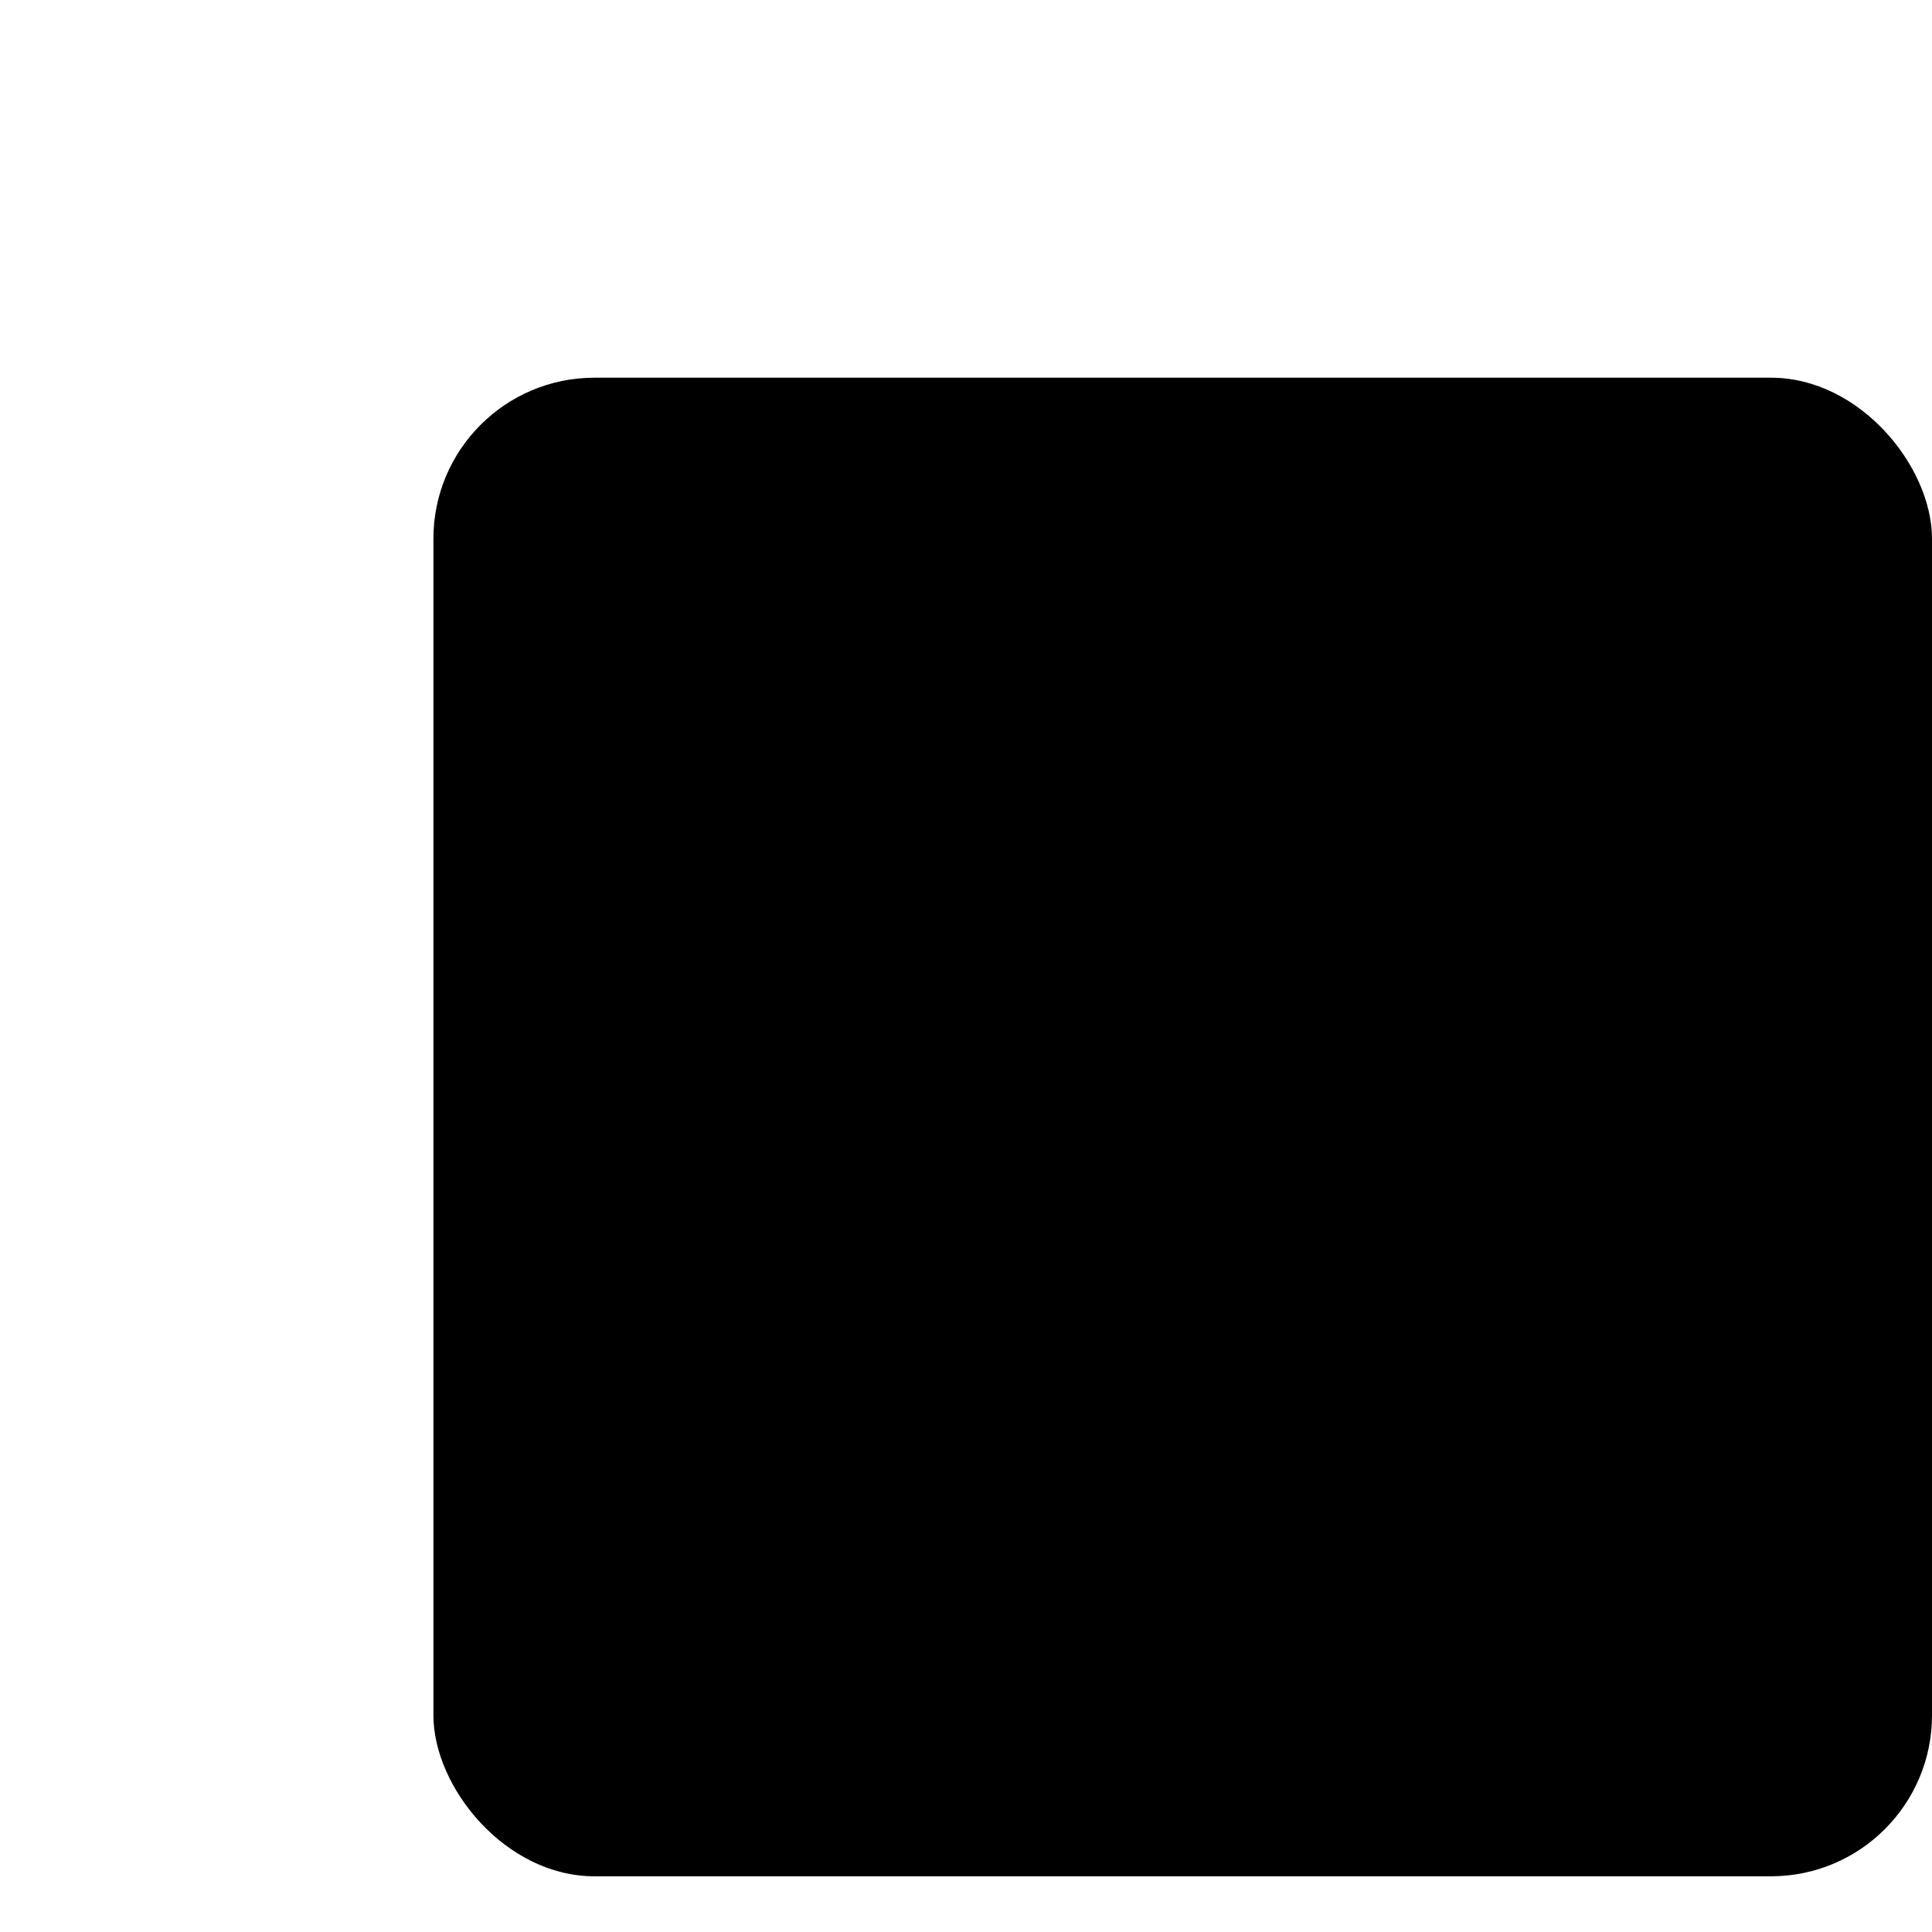 <?xml version="1.0" encoding="UTF-8" standalone="no"?>
<!--

    Copyright (c) 2012-2017 Red Hat, Inc.
    All rights reserved. This program and the accompanying materials
    are made available under the terms of the Eclipse Public License v1.0
    which accompanies this distribution, and is available at
    http://www.eclipse.org/legal/epl-v10.html

    Contributors:
      Red Hat, Inc. - initial API and implementation

-->
<svg width="12px" height="12px" viewBox="-1 0 12 12" version="1.1" xmlns="http://www.w3.org/2000/svg"
     xmlns:xlink="http://www.w3.org/1999/xlink">
    <g transform="translate(-590.0, -552.0)">
        <g transform="translate(310.0, 210.5)">
            <g transform="translate(280.0, 342.0)">
                <rect fill="none" x="0" y="0.154" width="9.308" height="9.308" rx="1"/>
                <rect stroke="none" x="1.692" y="1.846" width="9.308" height="9.308" rx="1"/>
            </g>
        </g>
    </g>
</svg>
